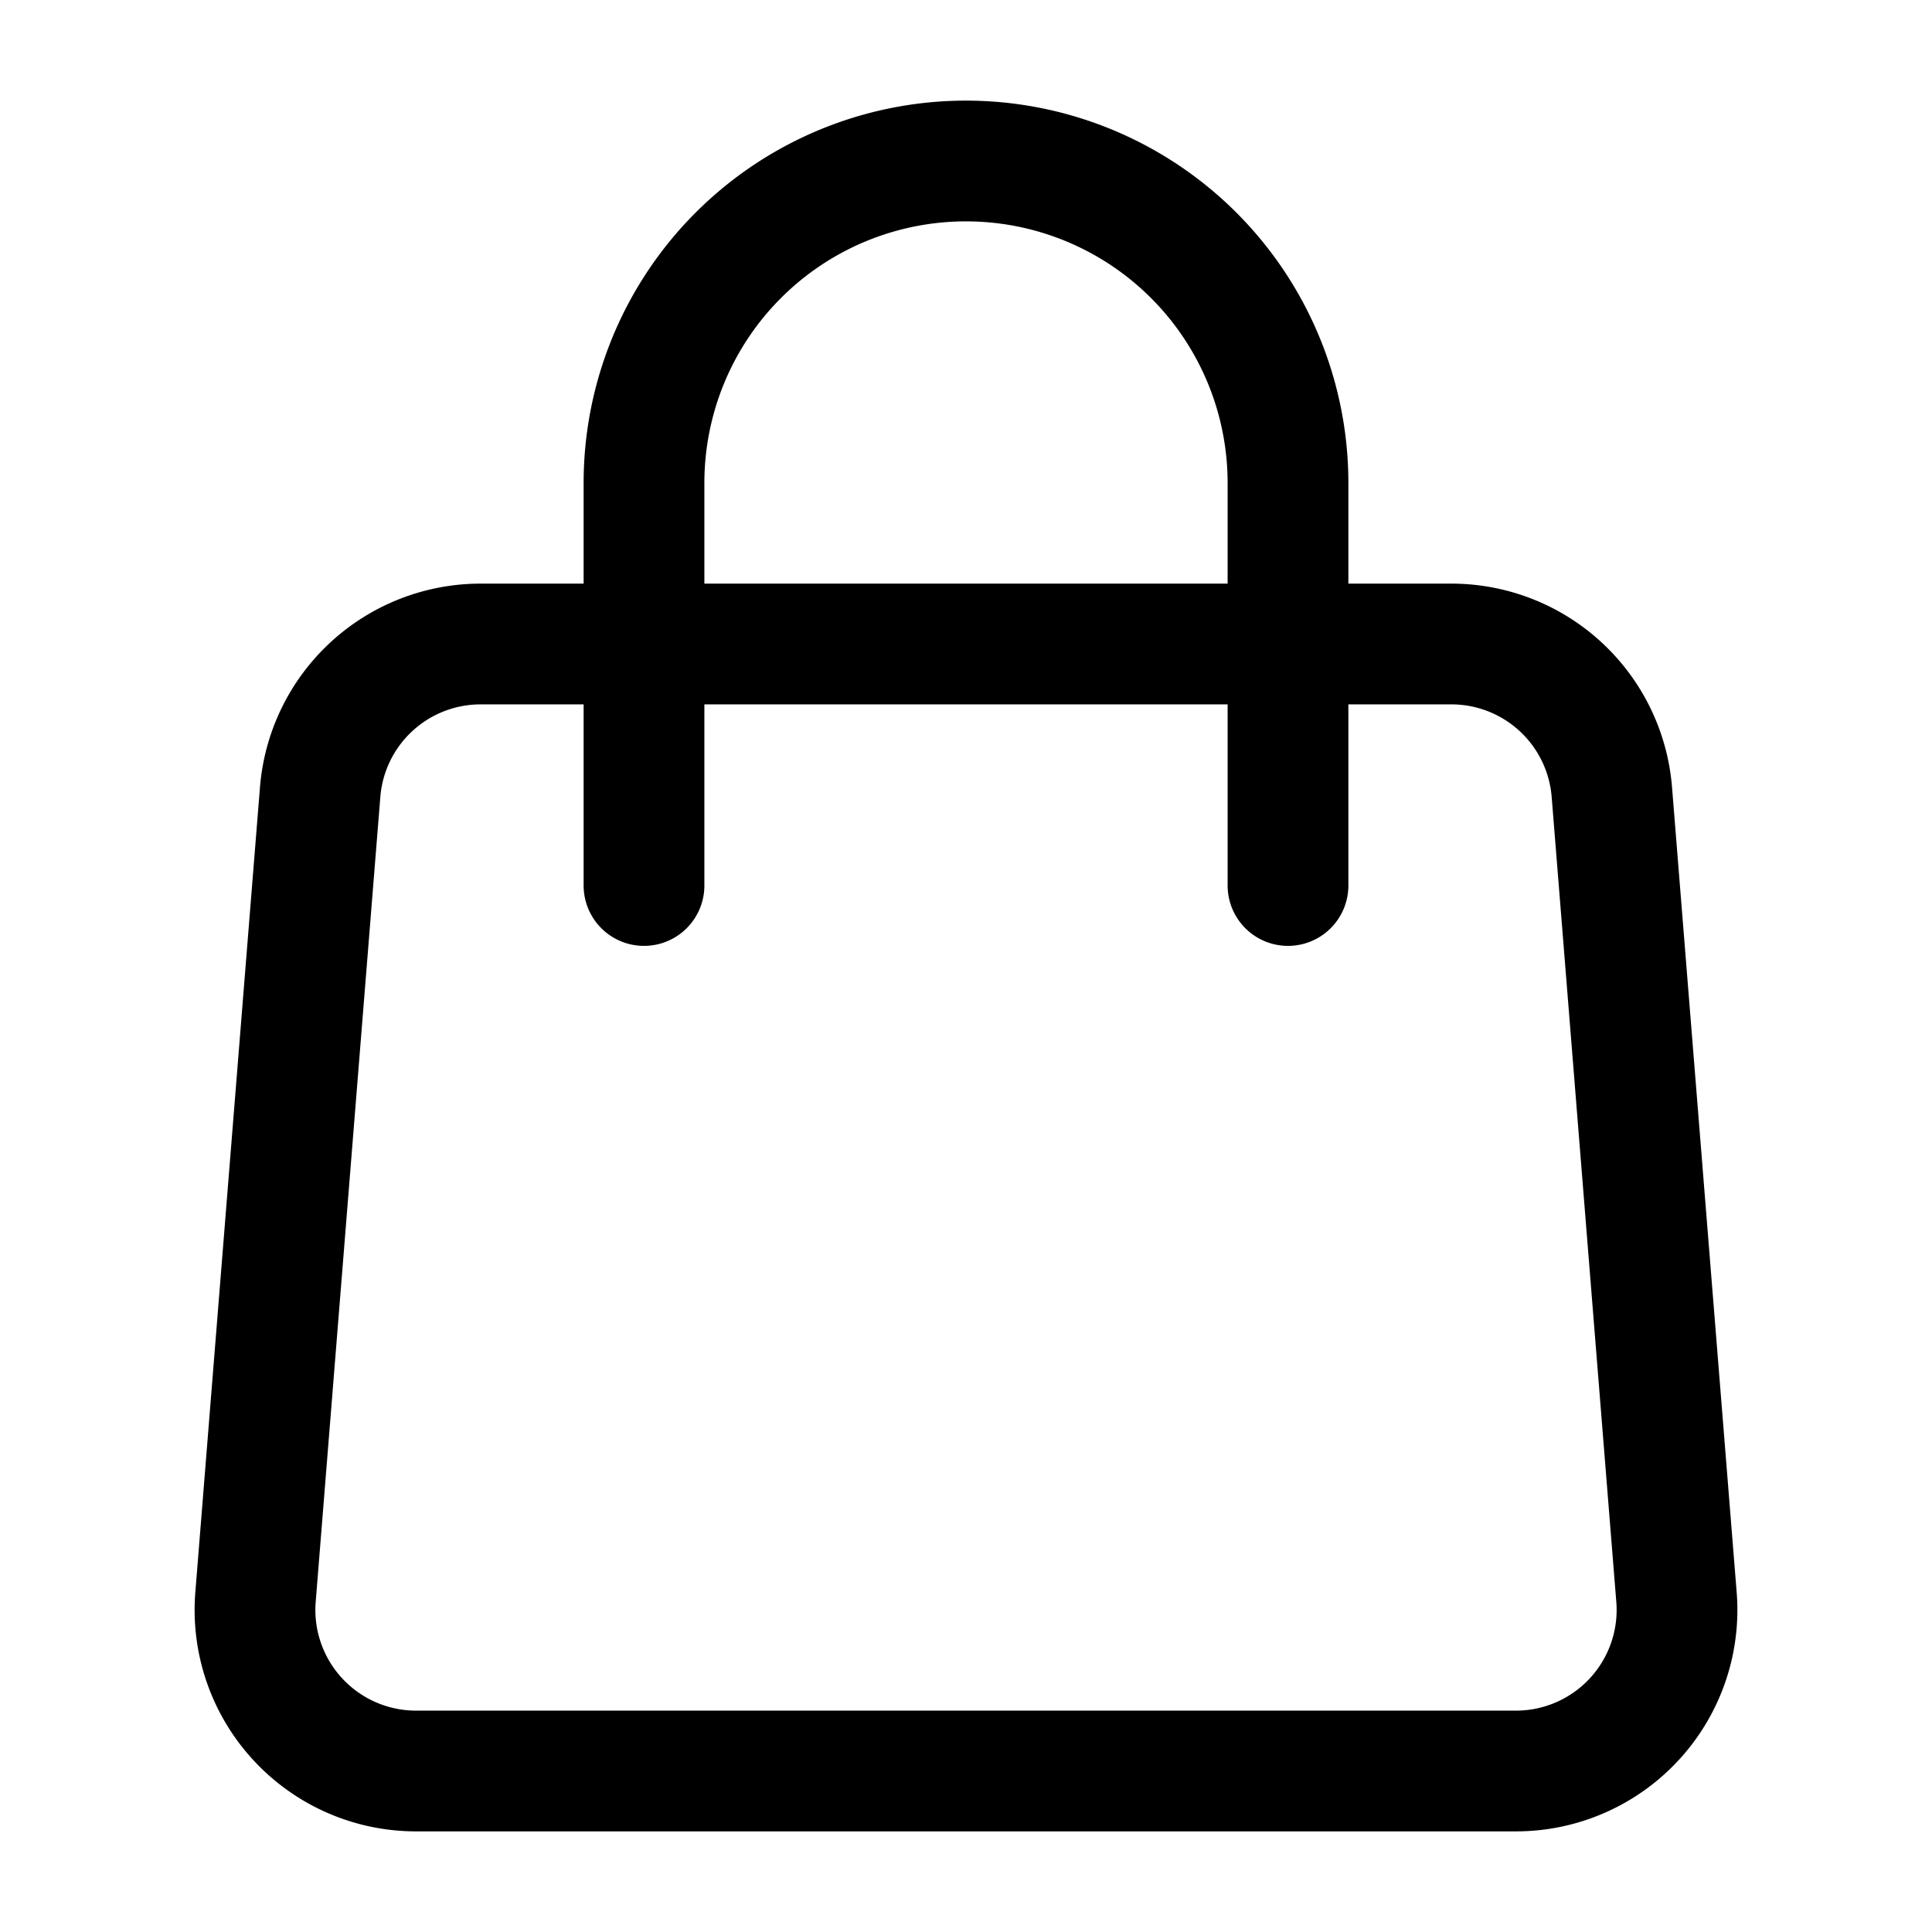 <svg xmlns="http://www.w3.org/2000/svg" width="24" height="24" fill="none" stroke="#000" stroke-width="1.5" stroke-linejoin="round" xmlns:v="https://vecta.io/nano"><path d="M3.977 9.84A2 2 0 0 1 5.971 8h12.058a2 2 0 0 1 1.994 1.84l.803 10a2 2 0 0 1-.524 1.516 2 2 0 0 1-1.469.644H5.167a2 2 0 0 1-1.469-.644 2 2 0 0 1-.524-1.516l.803-10h0z"/><path d="M16 11V6a4 4 0 0 0-4-4 4 4 0 0 0-4 4v5" stroke-linecap="round"/></svg>